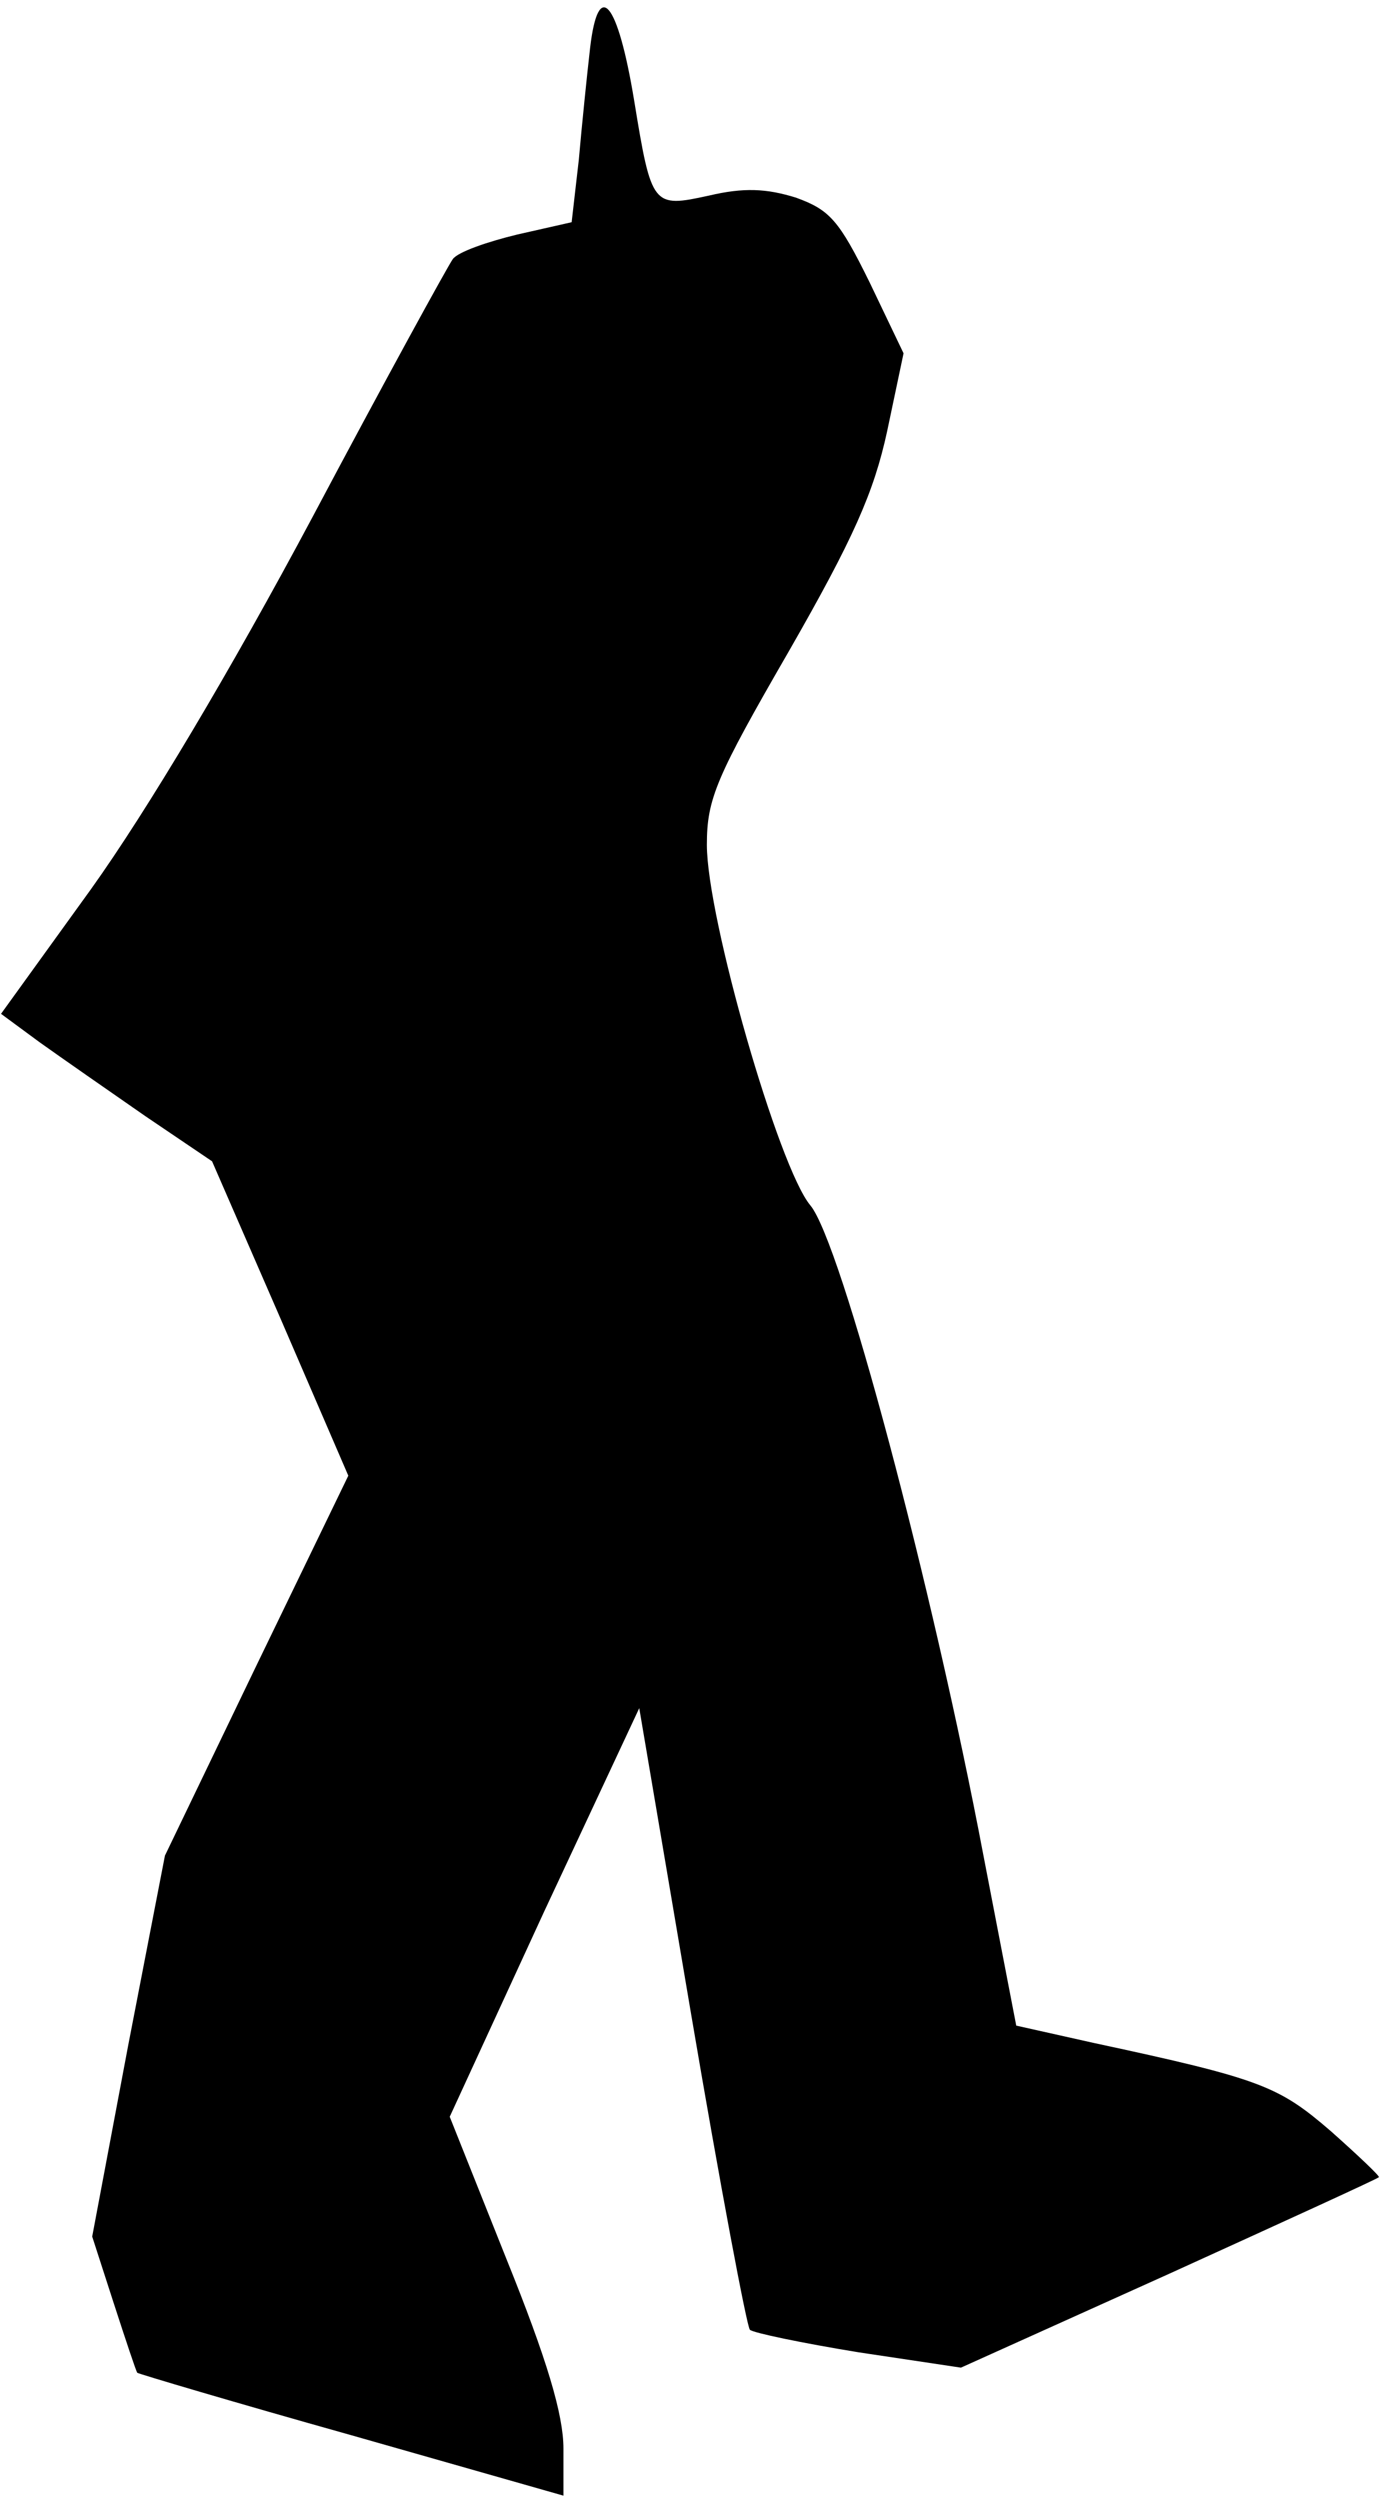<?xml version="1.0" standalone="no"?>
<!DOCTYPE svg PUBLIC "-//W3C//DTD SVG 20010904//EN"
 "http://www.w3.org/TR/2001/REC-SVG-20010904/DTD/svg10.dtd">
<svg version="1.0" xmlns="http://www.w3.org/2000/svg"
 width="135pt" height="244pt" viewBox="0 0 135 244"
 preserveAspectRatio="xMidYMid meet">
<g transform="translate(0,244) scale(0.1,-0.1)"
fill="#000000" stroke="none">
<path fill="#000000" stroke="none" d="M576 2393 c-3 -26 -8 -75 -11 -109 l-7
-61 -53 -12 c-29 -7 -58 -17 -63 -24 -5 -7 -67 -120 -137 -252 -80 -150 -161
-286 -216 -363 l-88 -122 38 -28 c21 -15 67 -47 103 -72 l65 -44 67 -154 66
-153 -90 -186 -89 -185 -36 -186 -35 -186 21 -65 c12 -37 22 -67 23 -68 1 -1
95 -29 209 -61 l207 -59 0 46 c0 33 -16 87 -56 186 l-55 138 92 200 93 199 51
-301 c28 -165 54 -303 57 -306 3 -3 51 -13 106 -22 l100 -15 204 92 c112 51
204 93 204 94 1 1 -20 21 -47 45 -51 44 -68 51 -231 86 l-76 17 -32 166 c-50
264 -139 599 -169 635 -31 37 -101 281 -101 352 0 45 9 66 80 189 63 110 83
155 96 215 l16 76 -33 69 c-30 61 -39 71 -72 83 -29 9 -51 10 -85 2 -55 -12
-56 -11 -73 93 -16 97 -35 120 -43 51z"/>
</g>
</svg>
